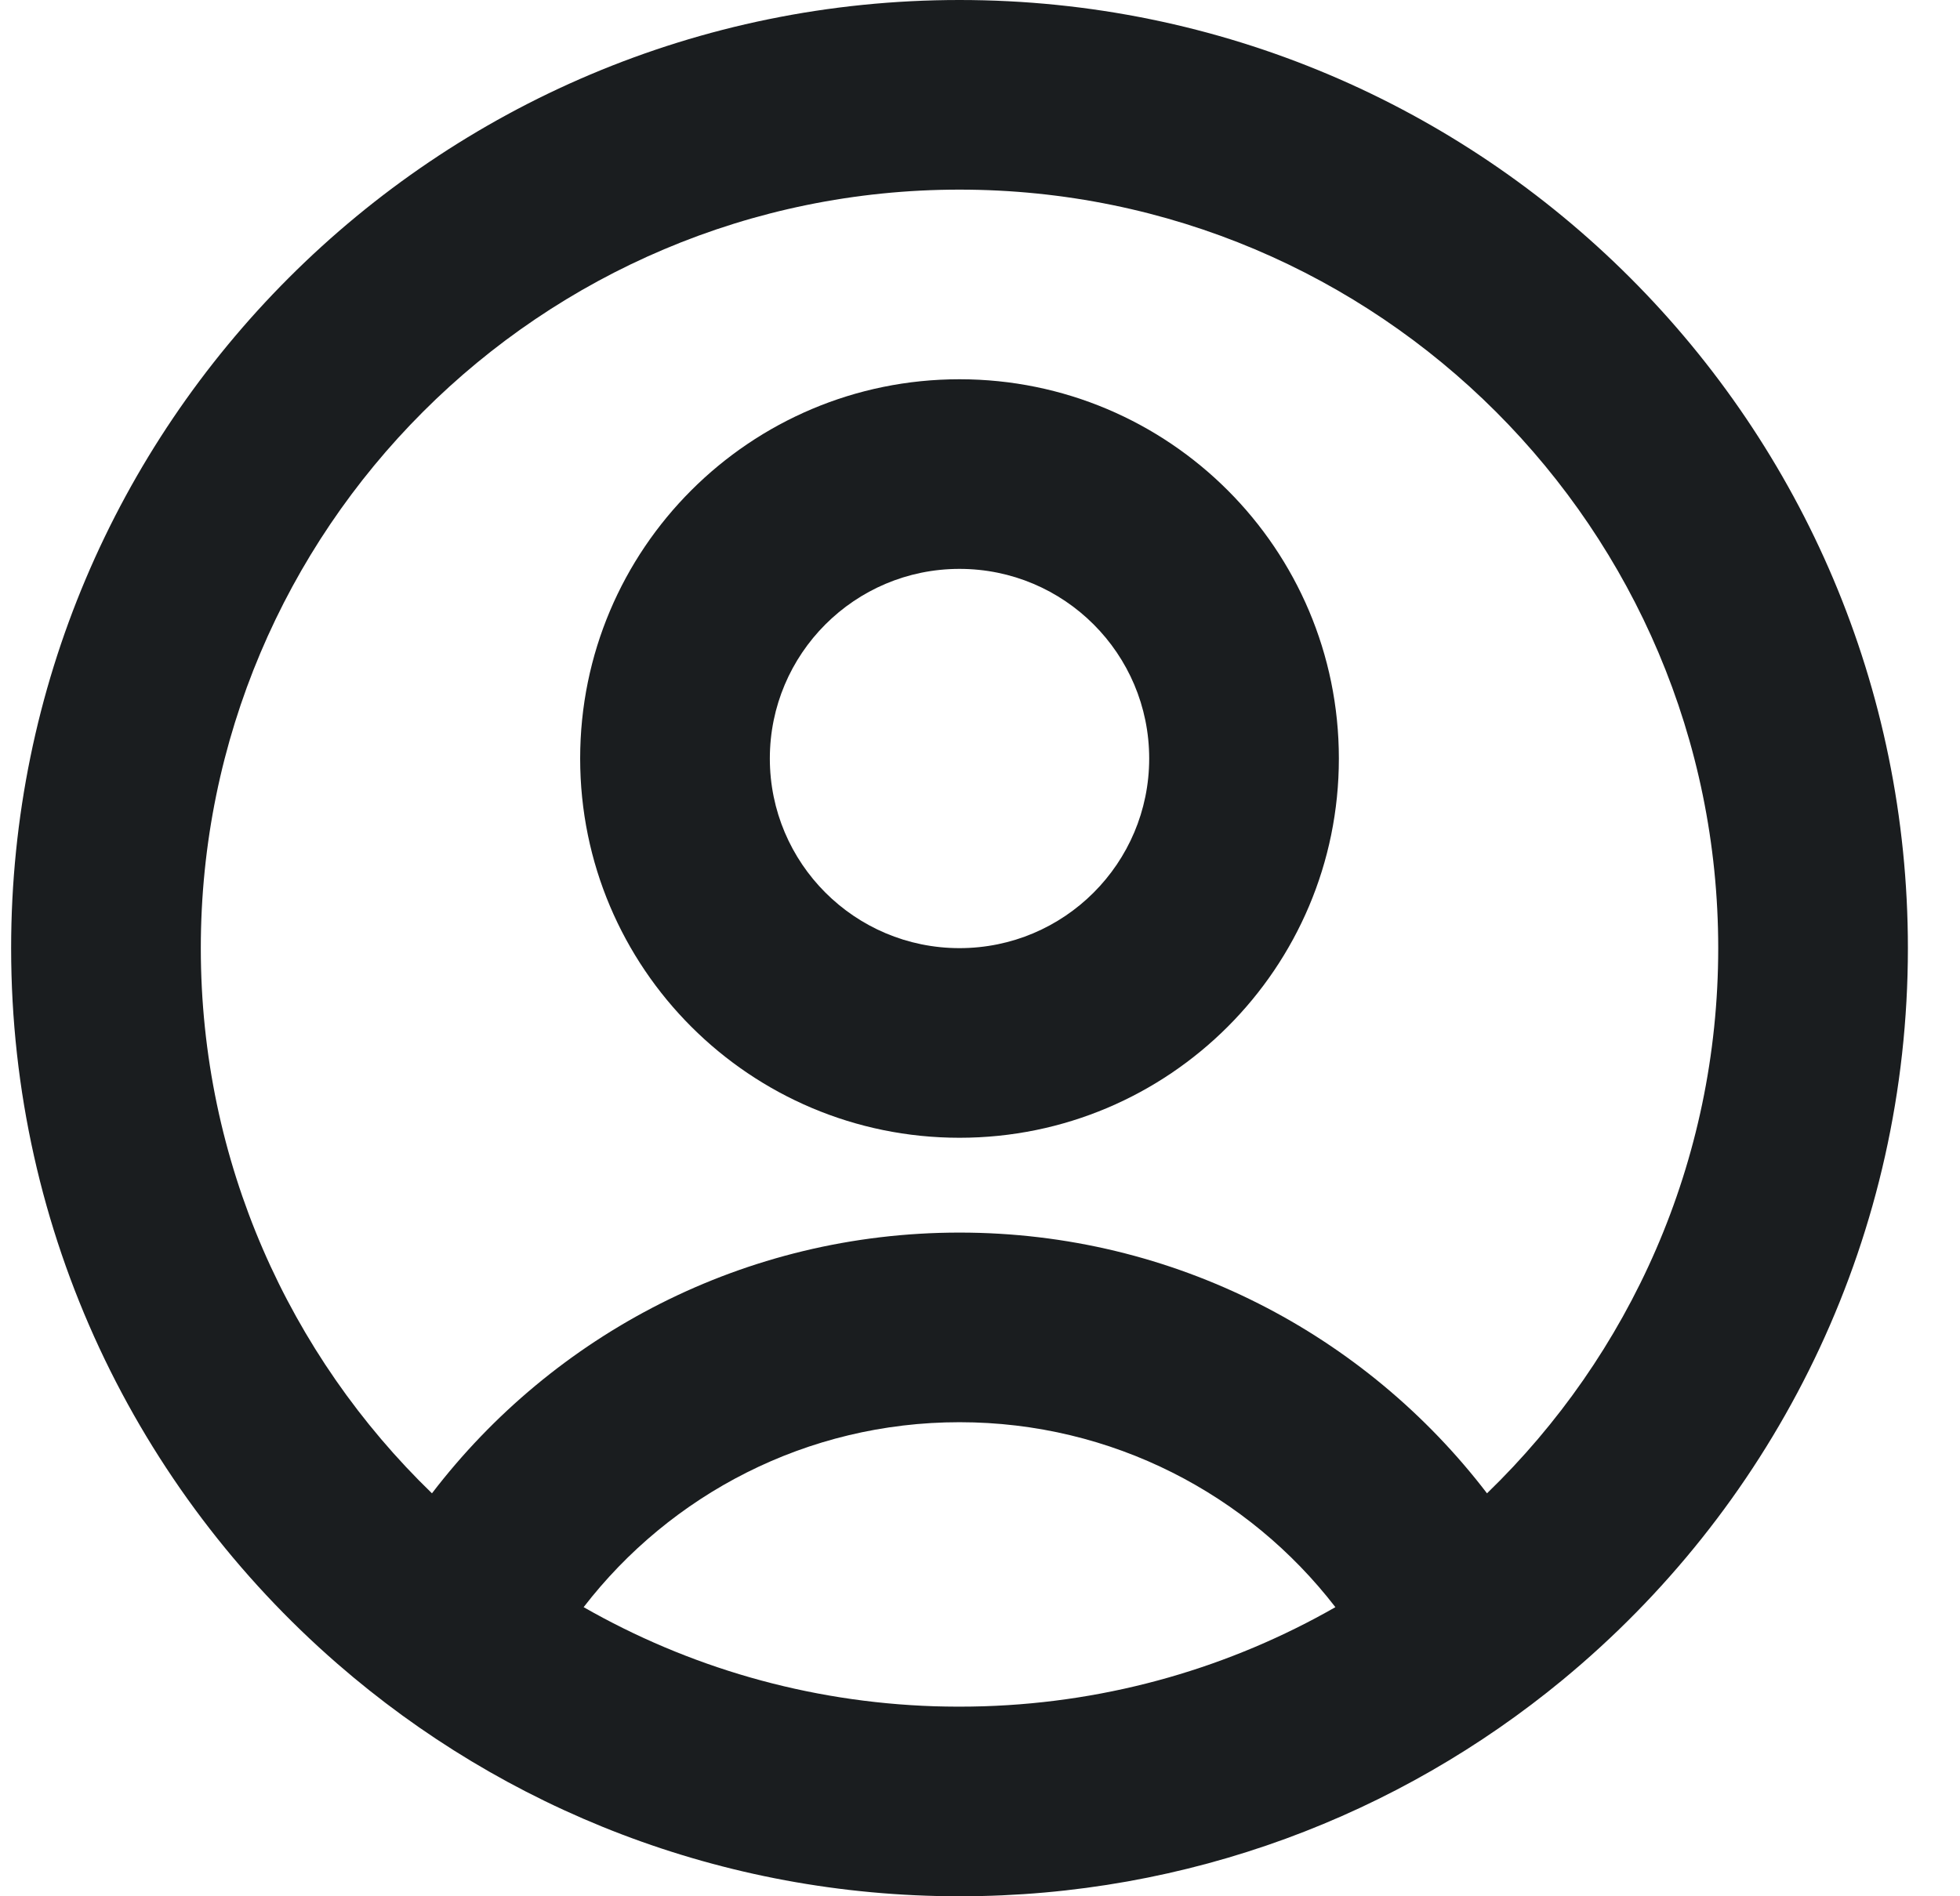 <svg width="31" height="30" viewBox="0 0 31 30" fill="none" xmlns="http://www.w3.org/2000/svg">
<path fill-rule="evenodd" clip-rule="evenodd" d="M15.176 15C16.833 15 18.176 13.657 18.176 12C18.176 10.343 16.833 9 15.176 9C13.519 9 12.176 10.343 12.176 12C12.176 13.657 13.519 15 15.176 15ZM15.176 18C18.489 18 21.176 15.314 21.176 12C21.176 8.686 18.489 6 15.176 6C11.862 6 9.176 8.686 9.176 12C9.176 15.314 11.862 18 15.176 18Z" fill="#1A1D1F"/>
<path fill-rule="evenodd" clip-rule="evenodd" d="M25.014 26.323C28.177 23.573 30.176 19.52 30.176 15C30.176 6.716 23.46 0 15.176 0C6.892 0 0.176 6.716 0.176 15C0.176 19.52 2.175 23.573 5.338 26.323C7.971 28.613 11.412 30 15.176 30C18.8 30 22.124 28.715 24.717 26.575C24.817 26.492 24.916 26.408 25.014 26.323ZM15.563 26.994C15.434 26.998 15.305 27 15.176 27C15.163 27 15.15 27 15.137 27C15.016 27 14.896 26.997 14.776 26.994C12.763 26.928 10.875 26.366 9.231 25.426C10.604 23.645 12.758 22.5 15.176 22.5C17.593 22.5 19.748 23.645 21.121 25.426C19.473 26.368 17.581 26.93 15.563 26.994ZM23.519 23.625C21.601 21.117 18.577 19.5 15.176 19.5C11.774 19.5 8.751 21.117 6.832 23.625C4.577 21.443 3.176 18.385 3.176 15C3.176 8.373 8.548 3 15.176 3C21.803 3 27.176 8.373 27.176 15C27.176 18.385 25.774 21.443 23.519 23.625Z" fill="#1A1D1F"/>
</svg>
